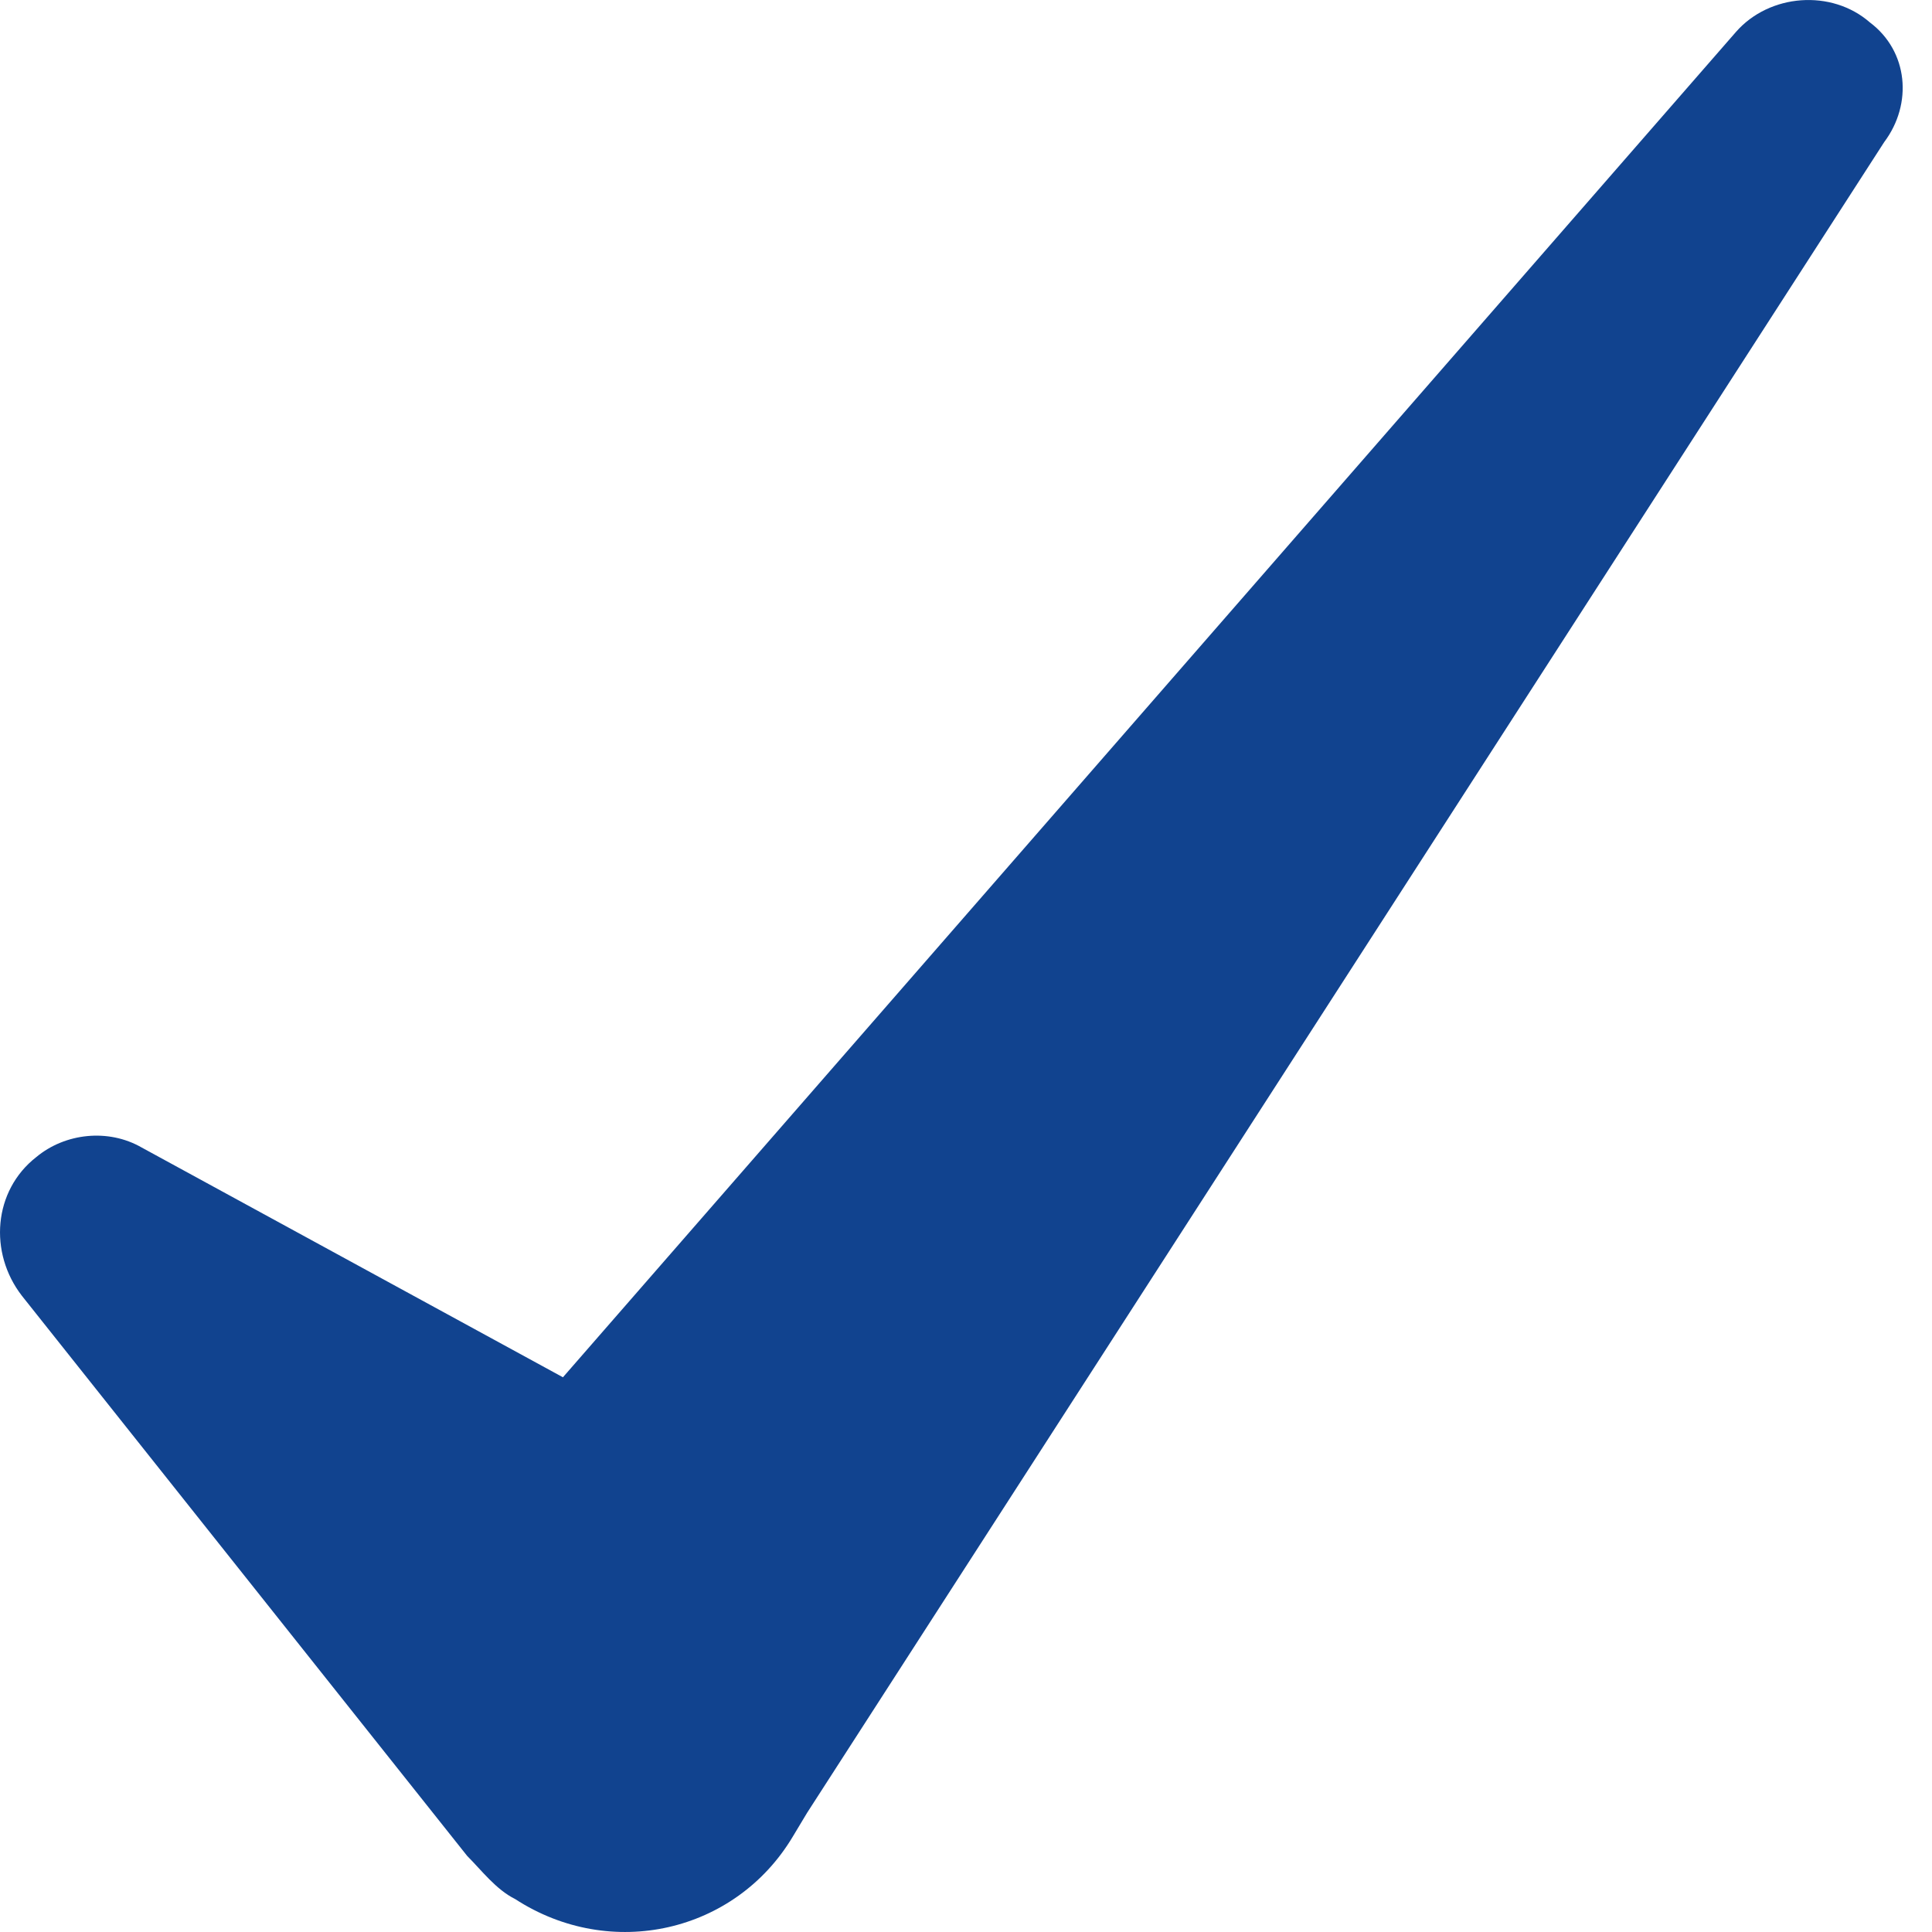 <svg width="16" height="16" viewBox="0 0 16 16" fill="none" xmlns="http://www.w3.org/2000/svg">
<path d="M15.486 0.186C15.168 -0.092 14.653 -0.052 14.376 0.265L4.662 11.406L1.173 9.503C0.896 9.344 0.539 9.384 0.301 9.582C-0.056 9.86 -0.095 10.375 0.182 10.732L3.869 15.37C3.988 15.489 4.107 15.648 4.266 15.727C5.059 16.242 6.09 16.005 6.565 15.211L6.684 15.013L15.604 1.177C15.842 0.86 15.803 0.424 15.486 0.186L15.486 0.186Z" fill="#11438F"/>
</svg>
